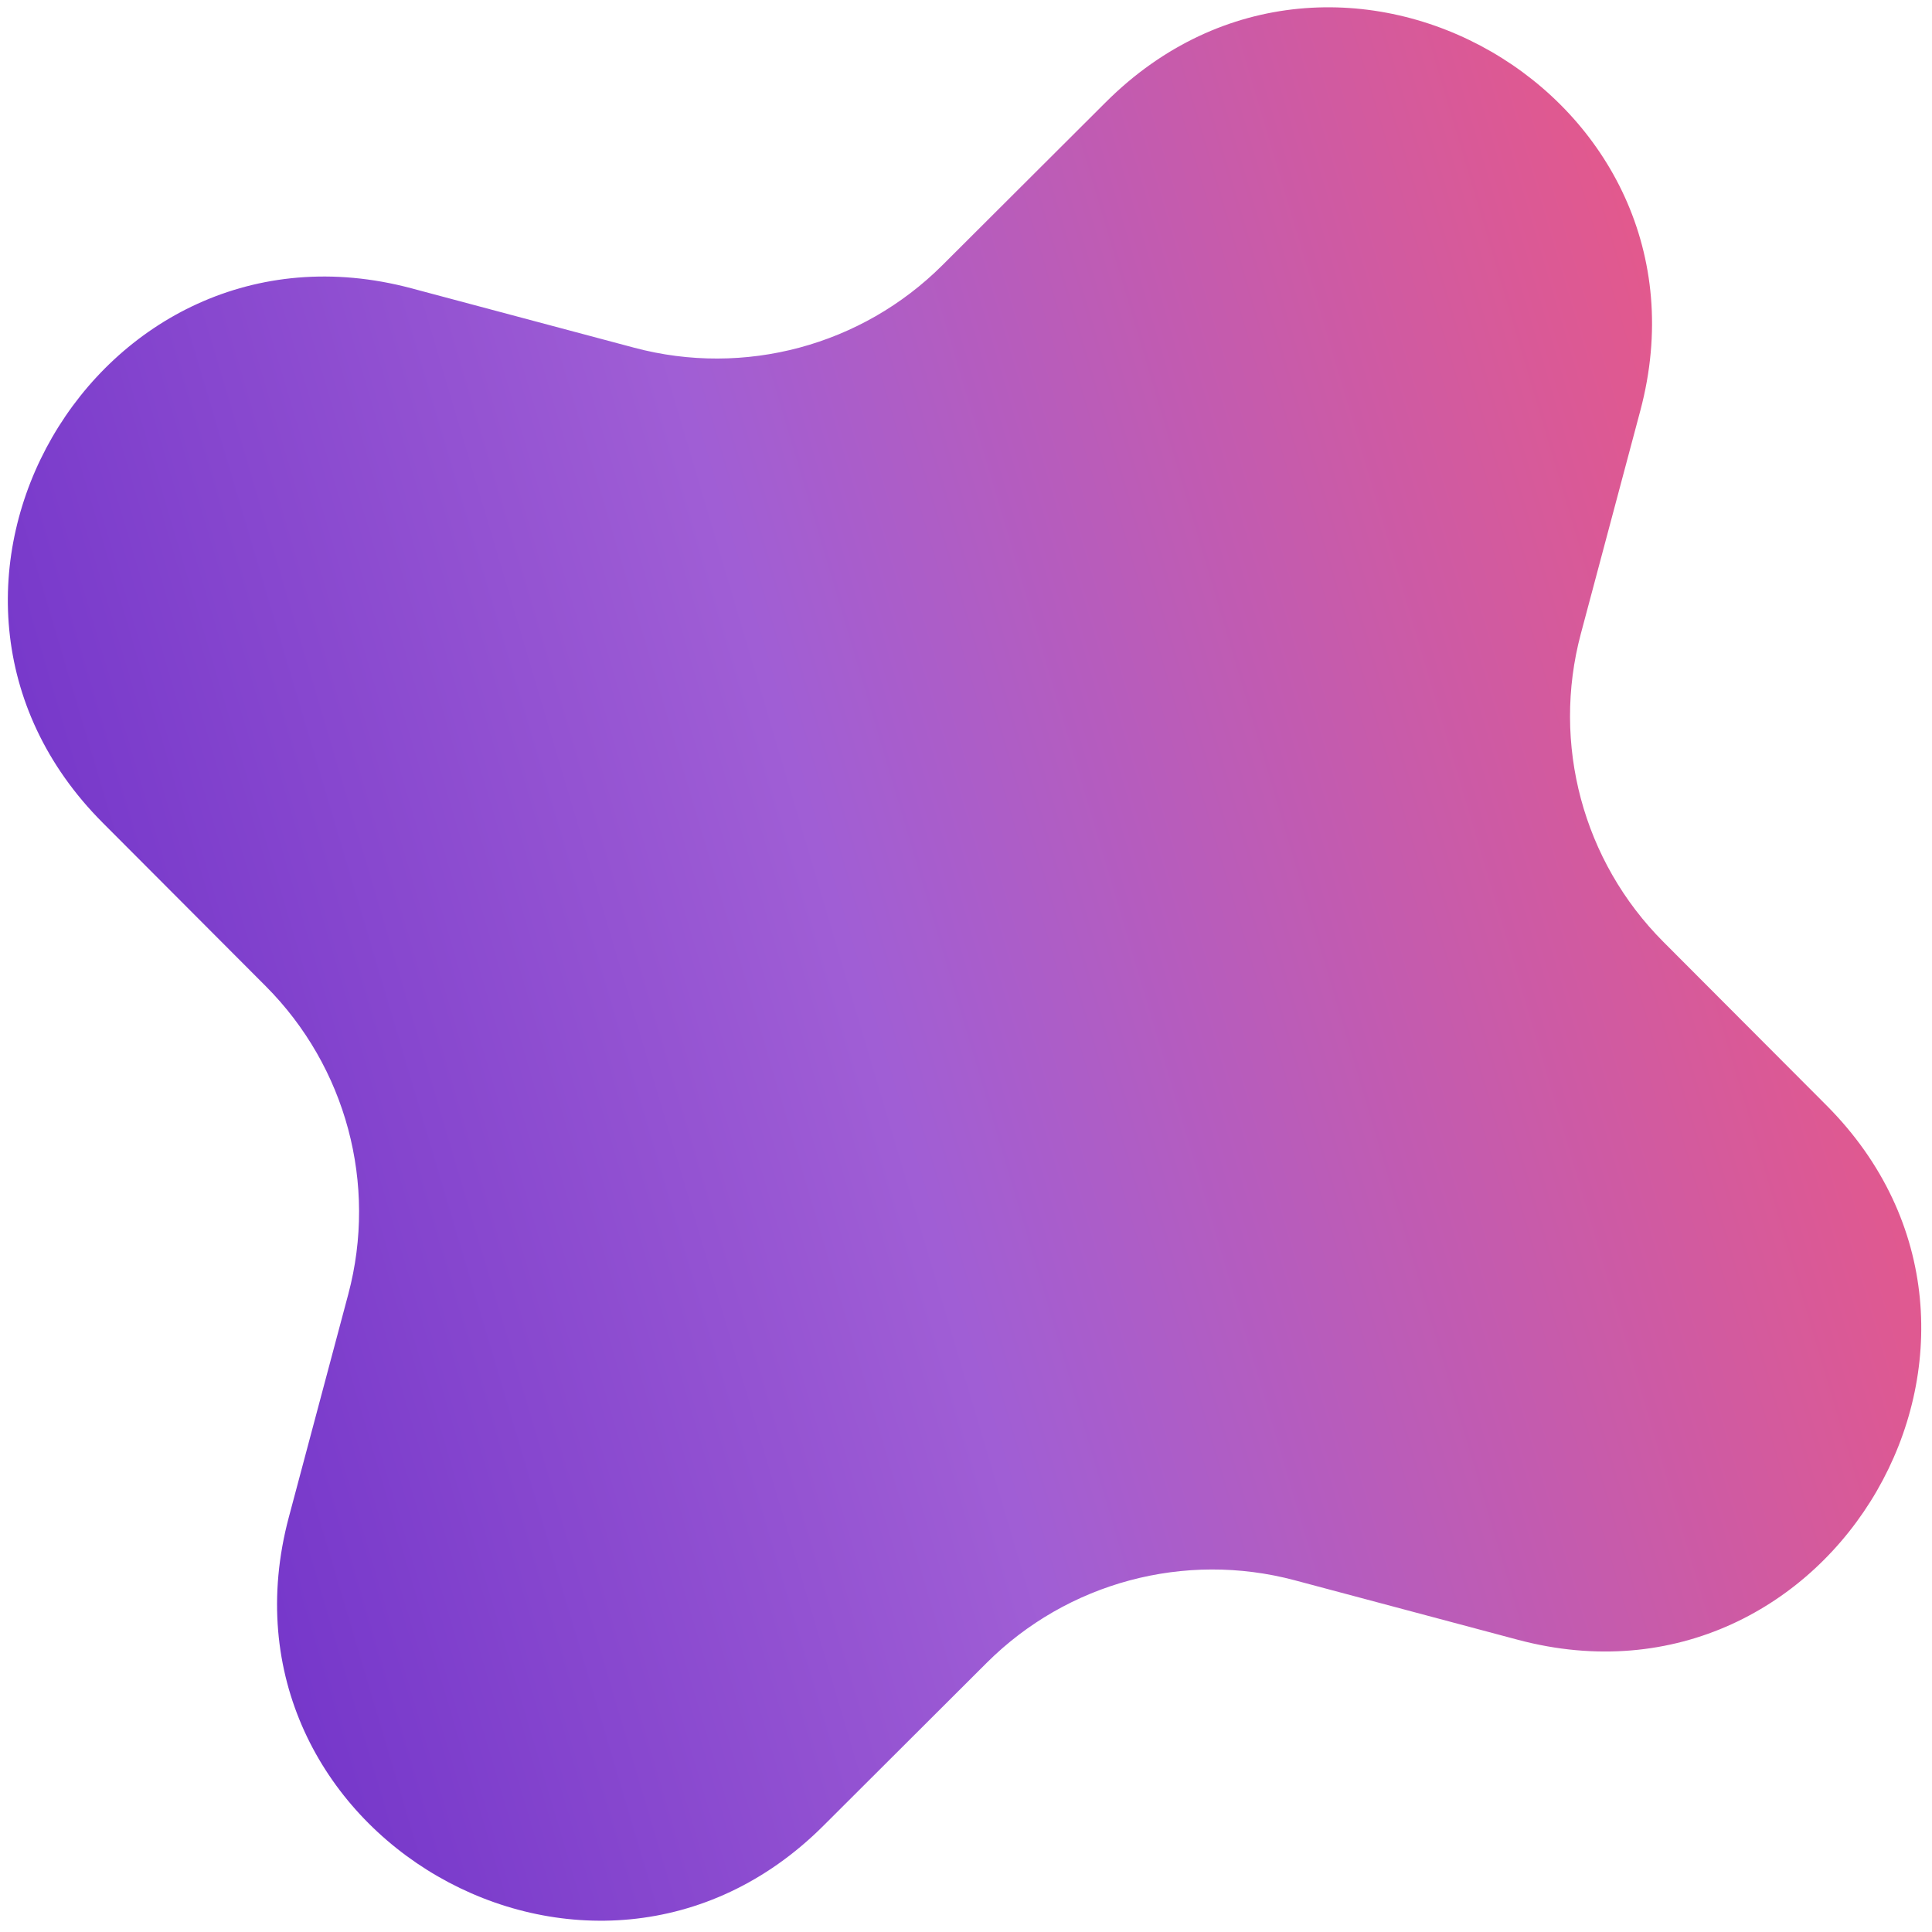 <svg width="183" height="183" viewBox="0 0 183 183" fill="none" xmlns="http://www.w3.org/2000/svg">
<g id="Frame 25" clip-path="url(#clip0_2626_730)">
<path id="Star 7" d="M104.743 9.678C126.641 -12.167 163.339 9.021 155.369 38.908L149.736 60.035C146.956 70.459 149.935 81.575 157.554 89.212L172.996 104.692C194.841 126.59 173.654 163.288 143.767 155.319L122.64 149.685C112.216 146.906 101.1 149.884 93.462 157.503L77.983 172.946C56.085 194.791 19.387 173.603 27.356 143.716L32.989 122.589C35.769 112.165 32.791 101.05 25.171 93.412L9.729 77.932C-12.116 56.034 9.072 19.336 38.958 27.305L60.085 32.939C70.51 35.718 81.625 32.74 89.263 25.121L104.743 9.678Z" fill="url(#paint0_linear_2626_730)"/>
</g>
<defs>
<linearGradient id="paint0_linear_2626_730" x1="180.51" y1="65.345" x2="-20.341" y2="125.014" gradientUnits="userSpaceOnUse">
<stop stop-color="#EB5884"/>
<stop offset="0.492" stop-color="#A05ED5"/>
<stop offset="1" stop-color="#6124C5"/>
</linearGradient>
<clipPath id="clip0_2626_730">
<rect width="183" height="183" fill="white"/>
</clipPath>
</defs>
</svg>

